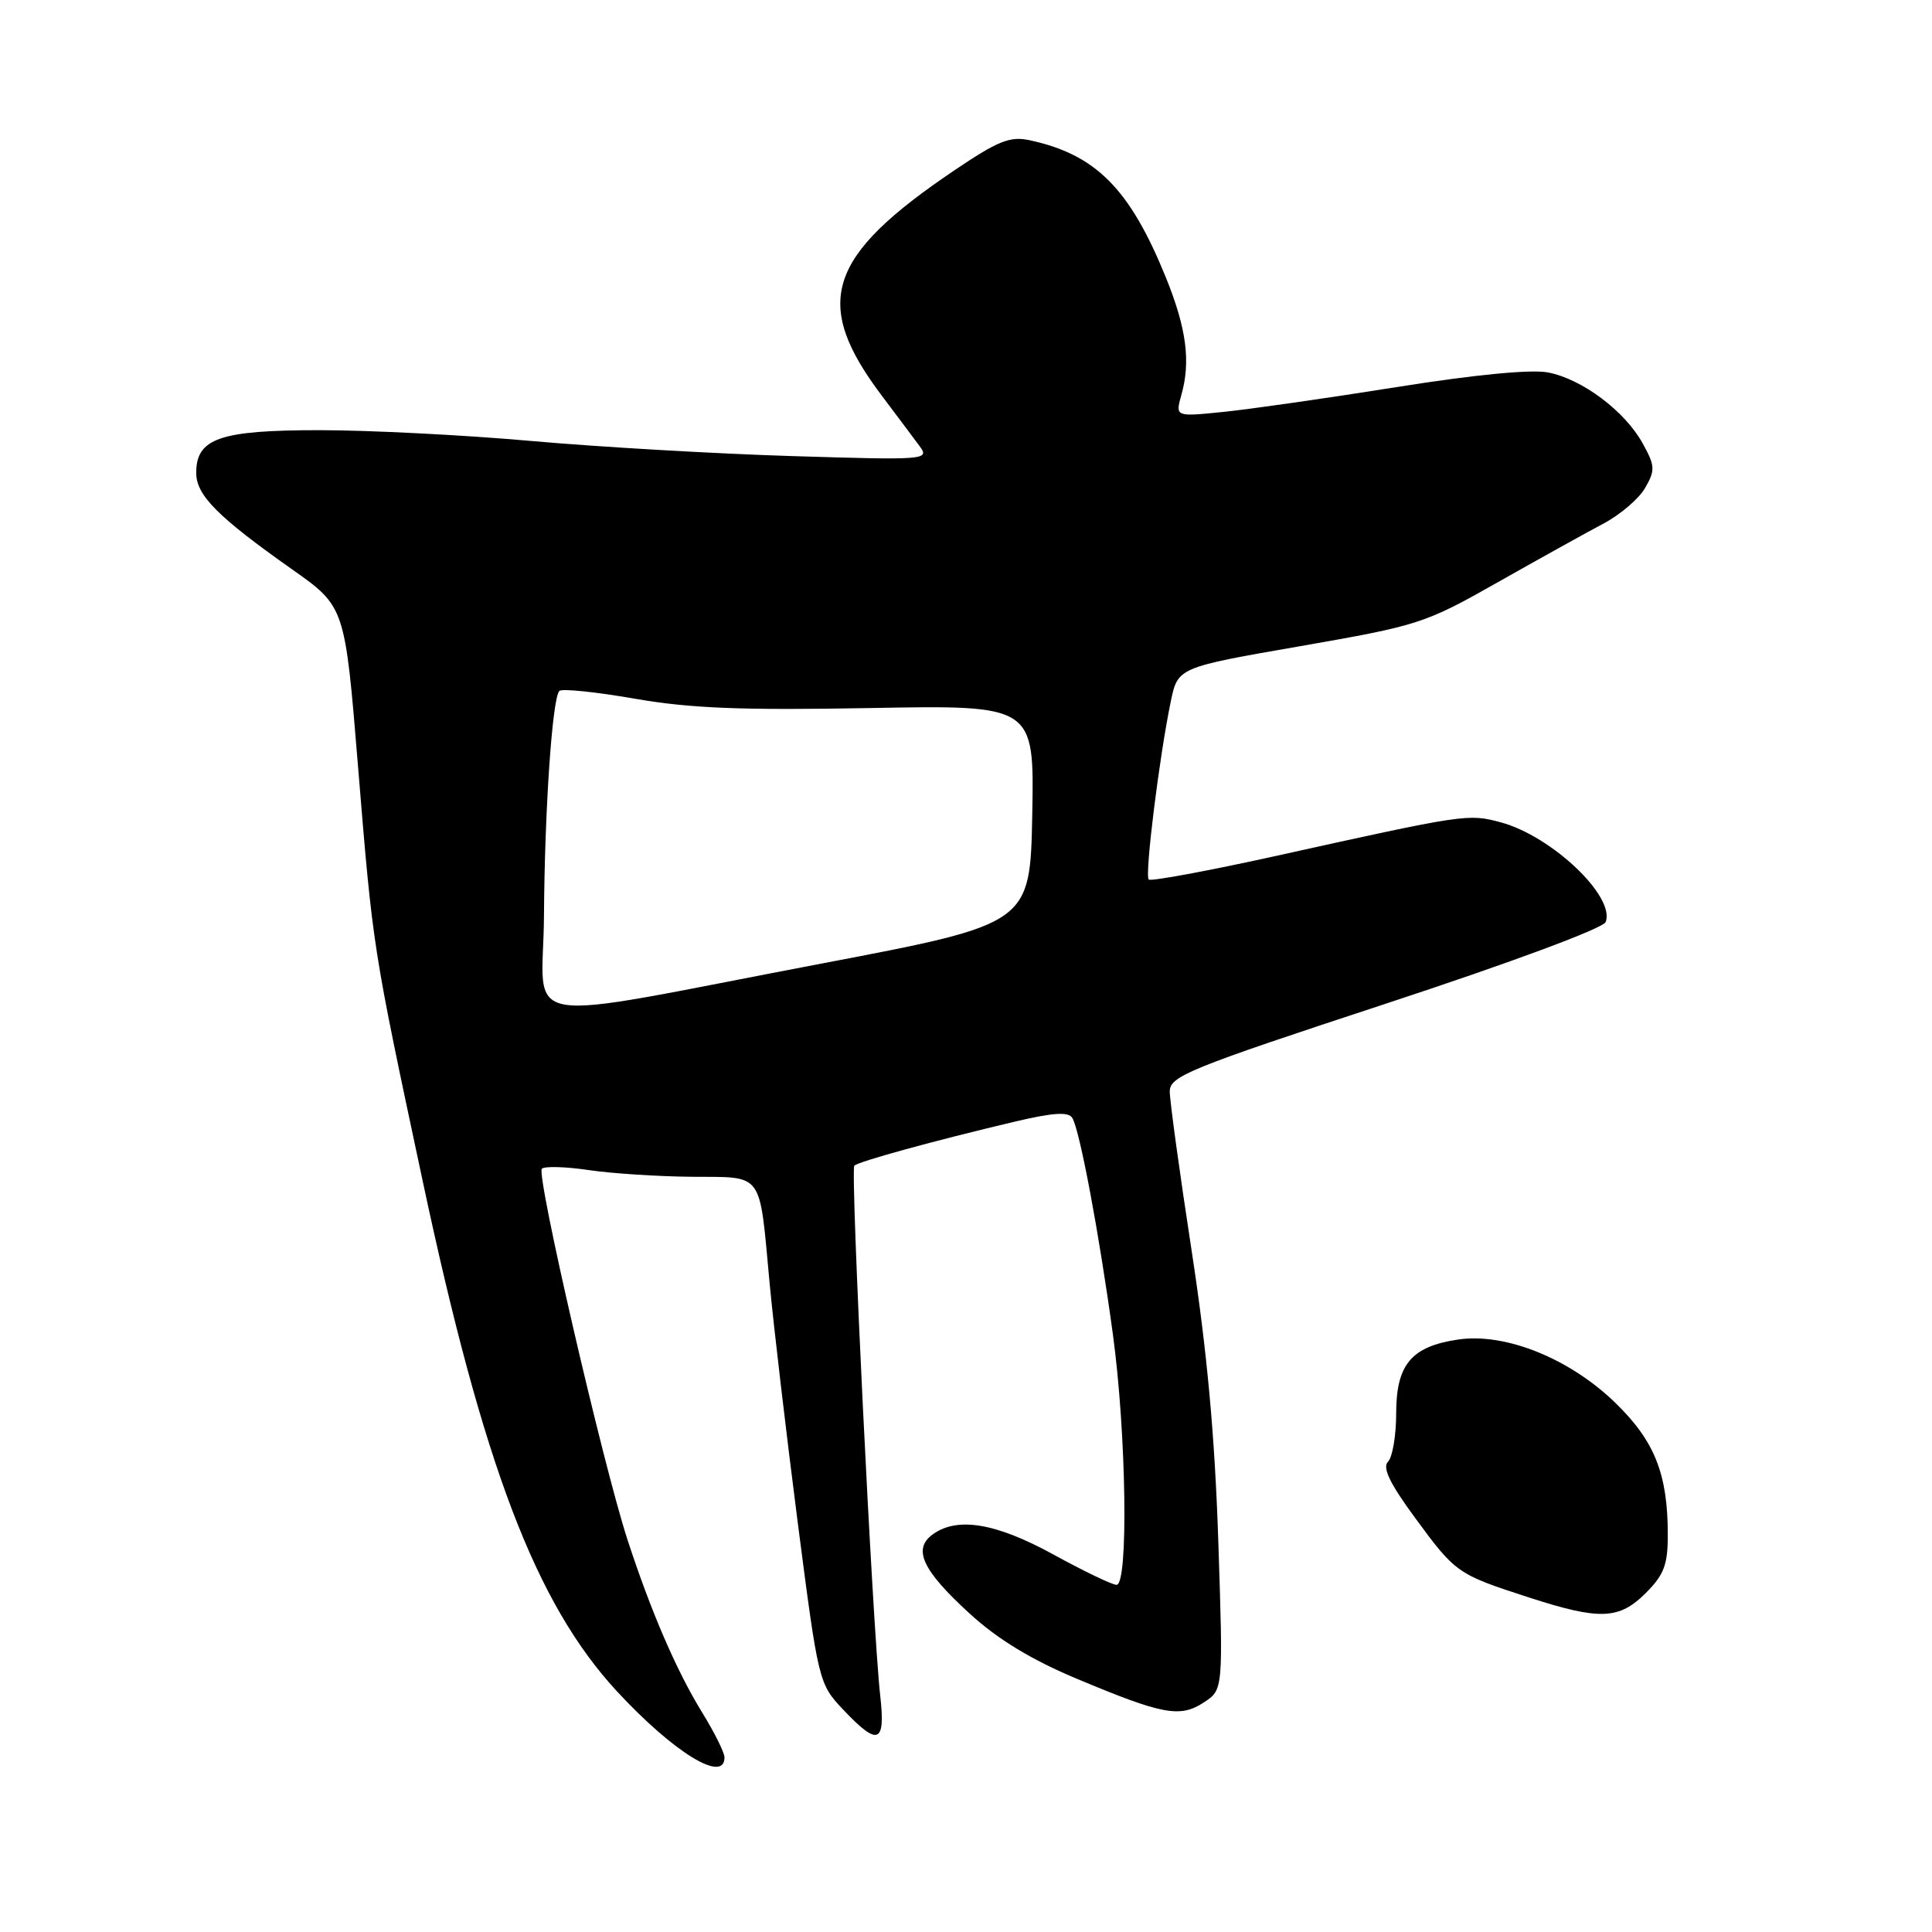 <?xml version="1.0" encoding="UTF-8" standalone="no"?>
<!DOCTYPE svg PUBLIC "-//W3C//DTD SVG 1.1//EN" "http://www.w3.org/Graphics/SVG/1.1/DTD/svg11.dtd" >
<svg xmlns="http://www.w3.org/2000/svg" xmlns:xlink="http://www.w3.org/1999/xlink" version="1.1" viewBox="0 0 256 256">
 <g >
 <path fill="currentColor"
d=" M 96.00 232.86 C 96.00 232.23 94.66 229.54 93.02 226.88 C 89.64 221.39 86.24 213.51 83.14 204.00 C 79.88 193.98 71.01 155.58 71.80 154.86 C 72.19 154.51 74.97 154.59 78.00 155.04 C 81.03 155.49 87.18 155.89 91.68 155.93 C 101.29 156.01 100.58 155.04 101.98 170.05 C 102.52 175.80 104.20 190.08 105.71 201.79 C 108.44 222.89 108.49 223.11 111.73 226.54 C 116.34 231.42 117.35 231.06 116.64 224.75 C 115.63 215.80 112.66 155.01 113.20 154.46 C 113.77 153.90 123.66 151.18 134.44 148.63 C 139.51 147.43 141.56 147.29 142.08 148.12 C 143.07 149.72 145.65 163.49 147.46 176.78 C 149.25 189.87 149.54 210.00 147.95 210.00 C 147.38 210.00 143.63 208.20 139.62 206.00 C 131.95 201.79 126.83 200.94 123.57 203.33 C 120.91 205.27 122.23 208.10 128.50 213.82 C 132.20 217.21 136.66 219.92 142.70 222.45 C 154.08 227.22 156.37 227.65 159.53 225.57 C 162.08 223.90 162.08 223.90 161.43 204.20 C 160.97 190.25 159.94 179.01 157.89 165.68 C 156.30 155.33 155.00 145.86 155.00 144.63 C 155.00 142.60 157.51 141.58 183.61 133.00 C 200.30 127.51 212.45 123.00 212.76 122.17 C 214.06 118.80 205.61 110.78 198.85 108.96 C 194.55 107.80 194.12 107.87 169.10 113.41 C 160.08 115.40 152.48 116.81 152.21 116.54 C 151.66 116.00 153.62 100.23 155.13 92.97 C 156.07 88.44 156.07 88.44 172.29 85.62 C 188.01 82.88 188.80 82.63 198.50 77.13 C 204.00 74.02 210.30 70.52 212.50 69.36 C 214.70 68.19 217.17 66.08 217.99 64.65 C 219.34 62.30 219.31 61.73 217.68 58.78 C 215.32 54.48 209.63 50.21 205.11 49.35 C 202.85 48.92 195.35 49.65 185.00 51.30 C 175.93 52.75 165.63 54.22 162.11 54.58 C 155.73 55.23 155.73 55.23 156.53 52.36 C 157.80 47.90 157.21 43.48 154.47 36.73 C 149.70 25.00 145.20 20.47 136.43 18.58 C 133.84 18.02 132.25 18.66 126.43 22.59 C 109.54 34.00 107.57 40.13 116.85 52.44 C 118.86 55.11 121.12 58.12 121.87 59.14 C 123.20 60.94 122.64 60.98 104.87 60.43 C 94.77 60.12 79.24 59.22 70.38 58.43 C 61.51 57.64 48.90 57.00 42.35 57.00 C 29.11 57.00 26.00 58.08 26.00 62.66 C 26.00 65.63 28.84 68.48 38.70 75.44 C 45.71 80.38 45.71 80.38 47.43 101.44 C 49.44 125.90 49.33 125.15 56.01 156.50 C 64.05 194.24 71.00 212.48 81.75 224.11 C 89.25 232.21 96.00 236.36 96.00 232.86 Z  M 218.08 211.08 C 220.50 208.65 221.00 207.33 220.99 203.33 C 220.99 195.30 219.24 190.93 214.03 185.87 C 207.95 179.98 199.44 176.56 193.18 177.50 C 187.00 178.42 185.00 180.81 185.00 187.30 C 185.00 190.22 184.51 193.09 183.92 193.68 C 183.14 194.46 184.15 196.56 187.51 201.13 C 192.88 208.44 193.10 208.59 202.49 211.64 C 211.99 214.72 214.53 214.62 218.08 211.08 Z  M 72.08 121.34 C 72.17 107.28 73.18 92.49 74.12 91.55 C 74.45 91.22 78.94 91.68 84.11 92.58 C 91.46 93.86 98.23 94.13 115.28 93.82 C 137.05 93.42 137.05 93.42 136.78 107.92 C 136.50 122.41 136.50 122.41 109.00 127.65 C 67.25 135.59 71.99 136.40 72.08 121.34 Z "/>
</g>
</svg>